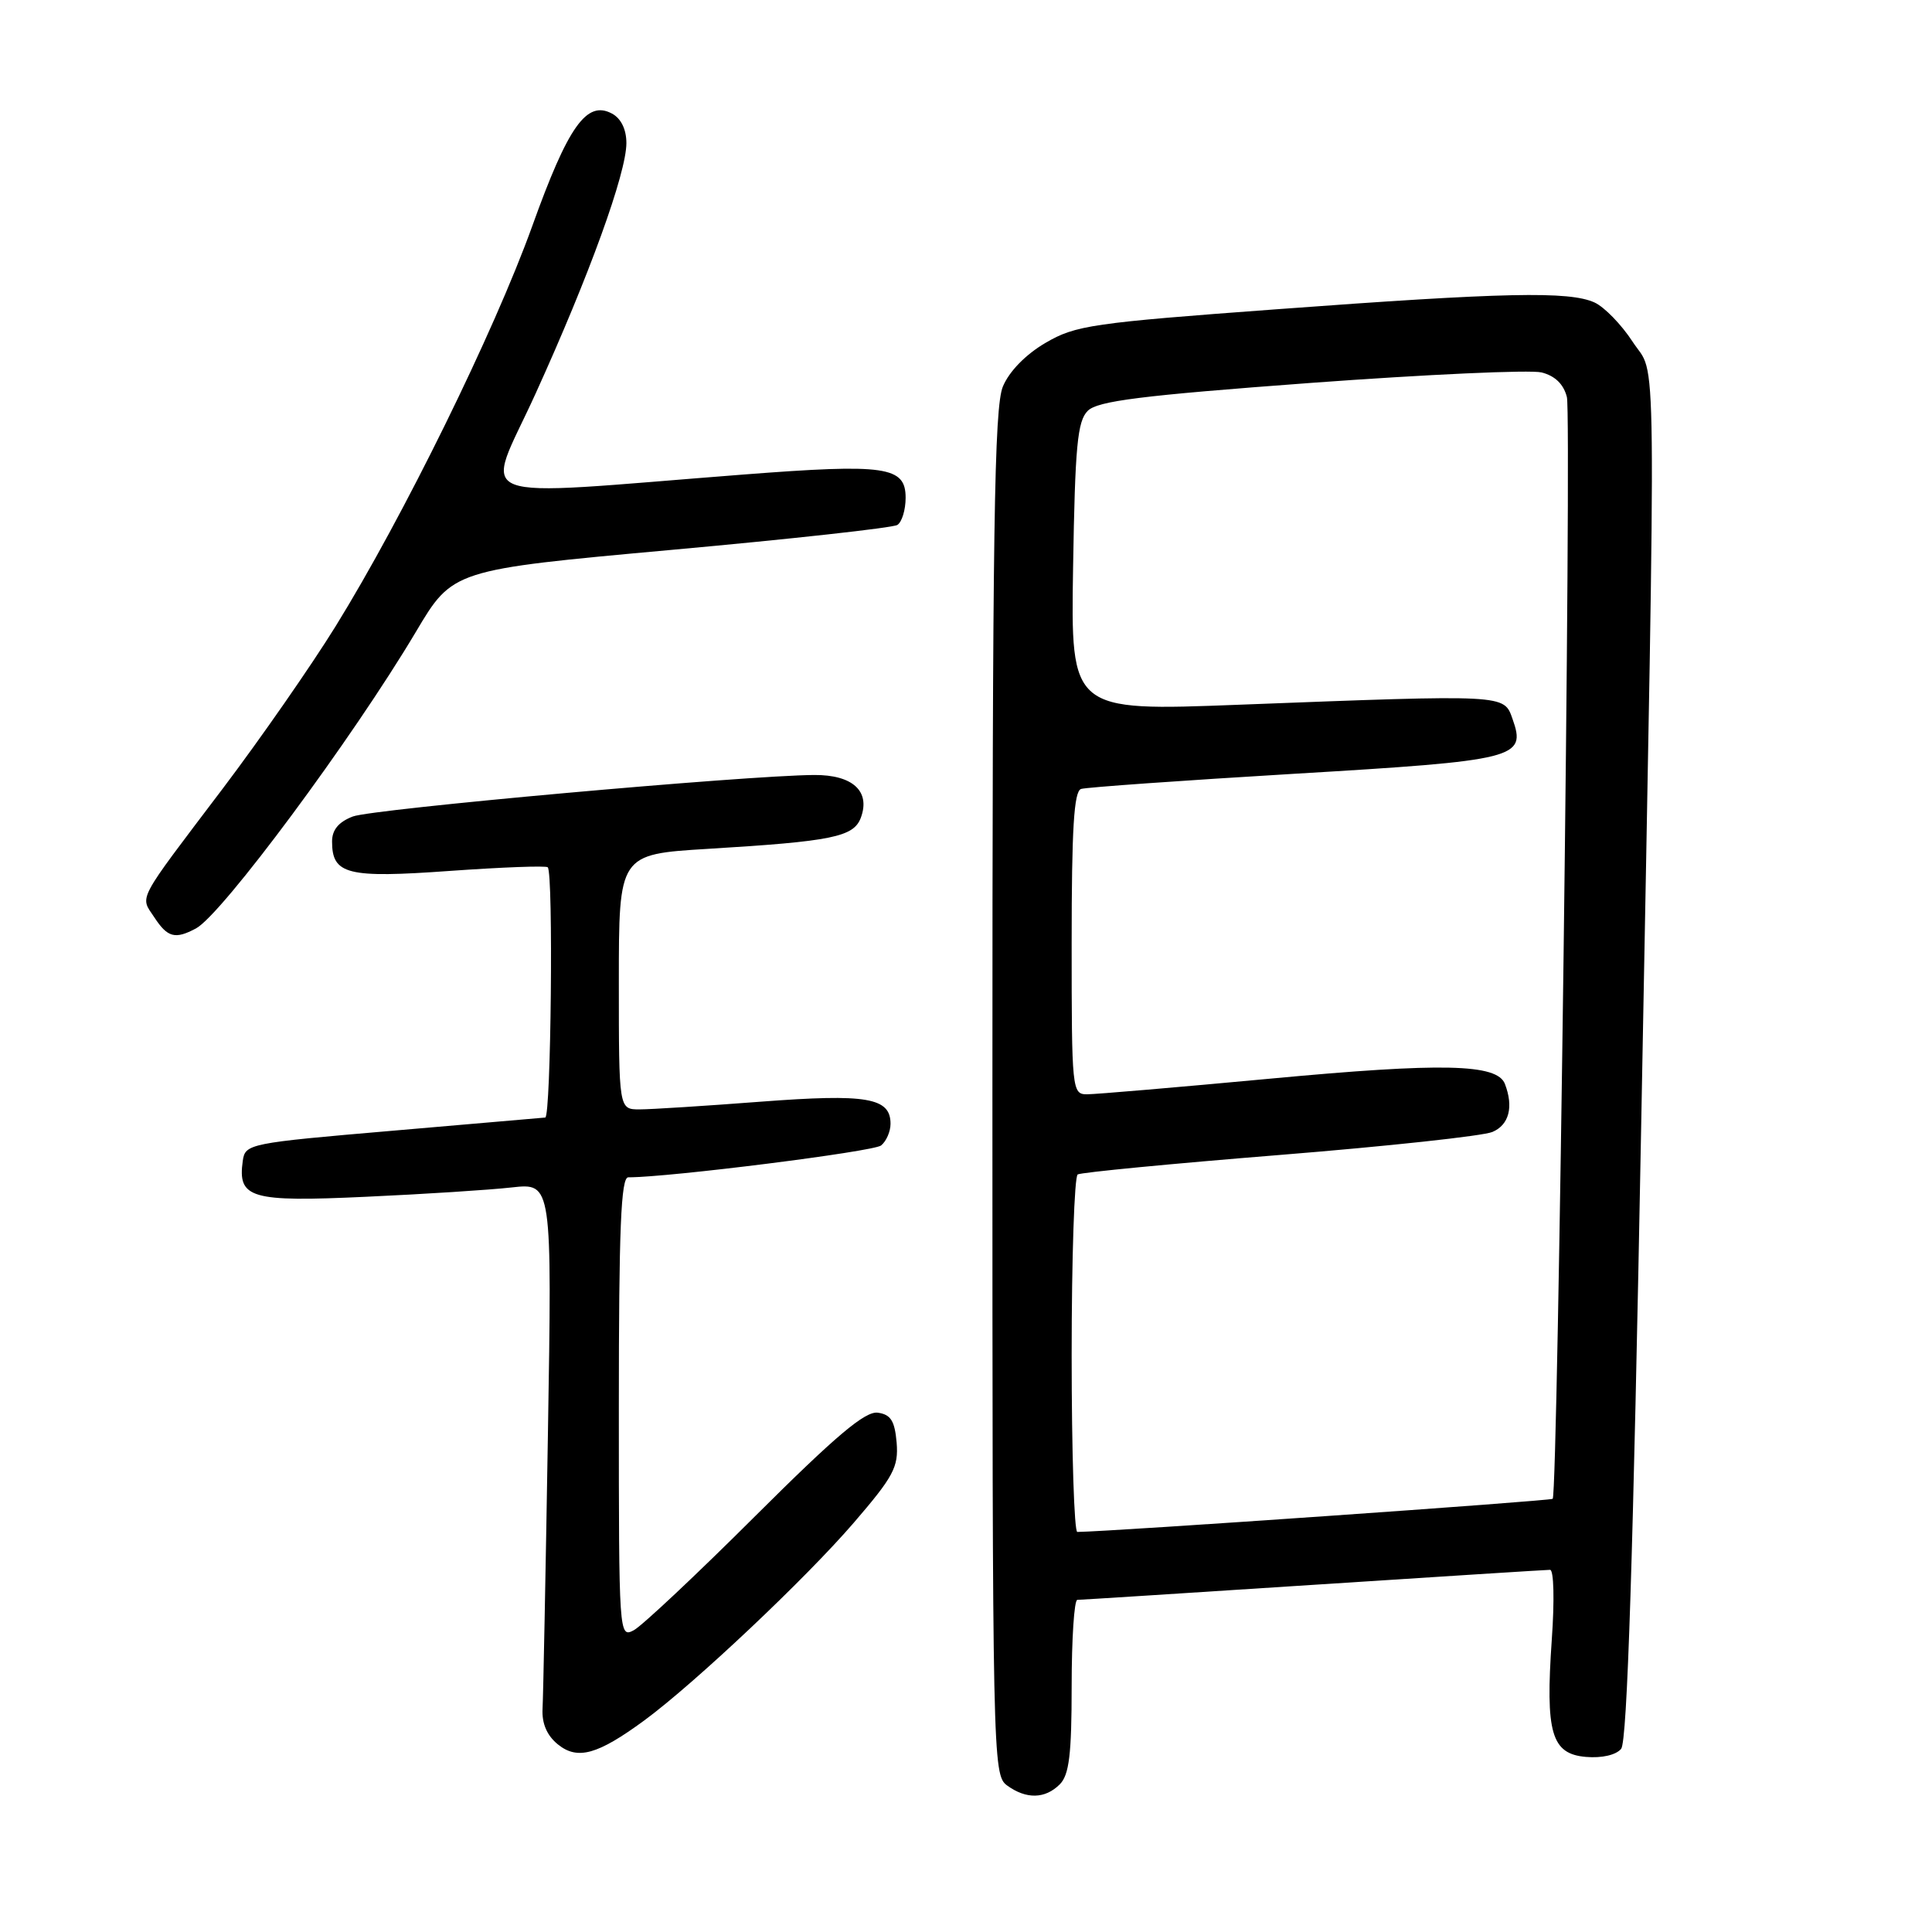 <?xml version="1.0" encoding="UTF-8" standalone="no"?>
<!DOCTYPE svg PUBLIC "-//W3C//DTD SVG 1.1//EN" "http://www.w3.org/Graphics/SVG/1.1/DTD/svg11.dtd" >
<svg xmlns="http://www.w3.org/2000/svg" xmlns:xlink="http://www.w3.org/1999/xlink" version="1.1" viewBox="0 0 256 256">
 <g >
 <path fill="currentColor"
d=" M 140.43 236.43 C 141.67 235.18 142.00 232.48 142.00 223.43 C 142.00 217.14 142.34 212.00 142.75 211.99 C 143.16 211.99 157.22 211.09 174.00 210.00 C 190.78 208.91 204.90 208.01 205.39 208.01 C 205.89 208.00 205.99 212.05 205.62 217.25 C 204.76 229.63 205.56 232.41 210.15 232.80 C 212.25 232.98 214.13 232.55 214.81 231.73 C 215.62 230.76 216.40 206.40 217.47 148.93 C 219.47 41.40 219.57 50.28 216.33 45.28 C 214.86 43.02 212.59 40.68 211.28 40.08 C 207.94 38.56 199.35 38.74 169.15 40.98 C 144.73 42.78 142.49 43.11 138.54 45.43 C 135.93 46.95 133.73 49.20 132.89 51.21 C 131.74 53.93 131.50 70.05 131.50 144.83 C 131.50 233.09 131.54 235.19 133.44 236.58 C 135.98 238.43 138.48 238.38 140.43 236.43 Z  M 85.38 227.96 C 92.06 223.04 106.76 209.17 113.13 201.77 C 118.40 195.65 119.07 194.39 118.81 191.16 C 118.56 188.28 118.04 187.43 116.32 187.19 C 114.65 186.95 110.79 190.21 100.05 200.91 C 92.31 208.63 85.08 215.42 83.99 216.01 C 82.02 217.06 82.00 216.69 82.00 186.54 C 82.00 162.77 82.28 156.00 83.25 156.00 C 88.63 156.01 115.76 152.59 116.75 151.78 C 117.44 151.22 118.00 149.93 118.00 148.91 C 118.00 145.44 114.88 144.91 100.79 145.98 C 93.48 146.54 86.26 147.00 84.75 147.00 C 82.00 147.00 82.00 147.00 82.00 130.10 C 82.00 113.20 82.00 113.20 93.75 112.48 C 110.31 111.48 113.12 110.90 114.07 108.34 C 115.36 104.84 112.98 102.66 107.89 102.69 C 98.72 102.75 49.38 107.19 46.75 108.19 C 44.87 108.91 44.00 109.96 44.00 111.50 C 44.00 115.88 46.01 116.38 59.62 115.40 C 66.52 114.91 72.36 114.69 72.58 114.92 C 73.34 115.68 73.01 148.00 72.25 148.08 C 71.84 148.12 62.73 148.91 52.00 149.83 C 32.97 151.46 32.49 151.56 32.17 153.81 C 31.47 158.79 33.19 159.29 48.47 158.58 C 56.19 158.23 64.90 157.67 67.82 157.34 C 73.15 156.75 73.15 156.75 72.60 190.13 C 72.30 208.48 71.98 224.82 71.89 226.43 C 71.79 228.38 72.47 229.96 73.92 231.14 C 76.53 233.25 79.18 232.51 85.38 227.96 Z  M 25.97 123.02 C 29.41 121.18 46.72 97.83 55.11 83.72 C 59.99 75.50 59.99 75.50 88.89 72.87 C 104.79 71.43 118.29 69.94 118.90 69.56 C 119.50 69.19 120.00 67.57 120.00 65.96 C 120.00 61.80 117.38 61.42 98.50 62.88 C 61.00 65.78 64.21 67.02 70.96 52.17 C 78.08 36.52 83.00 22.93 83.00 18.96 C 83.00 17.14 82.29 15.69 81.09 15.05 C 77.73 13.25 75.28 16.71 70.51 30.00 C 65.49 43.94 53.41 68.54 44.46 83.00 C 41.23 88.22 34.50 97.90 29.51 104.50 C 17.95 119.77 18.54 118.66 20.44 121.54 C 22.20 124.23 23.20 124.50 25.97 123.02 Z  M 142.00 179.56 C 142.00 166.67 142.36 155.90 142.80 155.62 C 143.24 155.35 155.28 154.19 169.55 153.04 C 183.82 151.89 196.51 150.52 197.75 149.99 C 199.96 149.06 200.58 146.67 199.41 143.63 C 198.38 140.95 191.16 140.79 168.29 142.93 C 156.08 144.07 145.16 145.00 144.04 145.00 C 142.05 145.00 142.00 144.47 142.00 124.97 C 142.00 109.82 142.30 104.84 143.25 104.54 C 143.94 104.32 156.65 103.42 171.50 102.53 C 201.07 100.77 202.26 100.47 200.42 95.27 C 199.26 91.99 199.75 92.02 164.19 93.38 C 141.88 94.24 141.88 94.24 142.19 75.15 C 142.45 59.12 142.76 55.81 144.13 54.44 C 145.44 53.13 151.16 52.41 173.66 50.74 C 189.01 49.61 202.78 48.98 204.27 49.35 C 206.05 49.80 207.19 50.91 207.62 52.61 C 208.27 55.23 206.44 197.90 205.74 198.60 C 205.45 198.88 147.32 202.94 142.75 202.99 C 142.34 203.00 142.00 192.45 142.00 179.56 Z "/>
</g>
</svg>